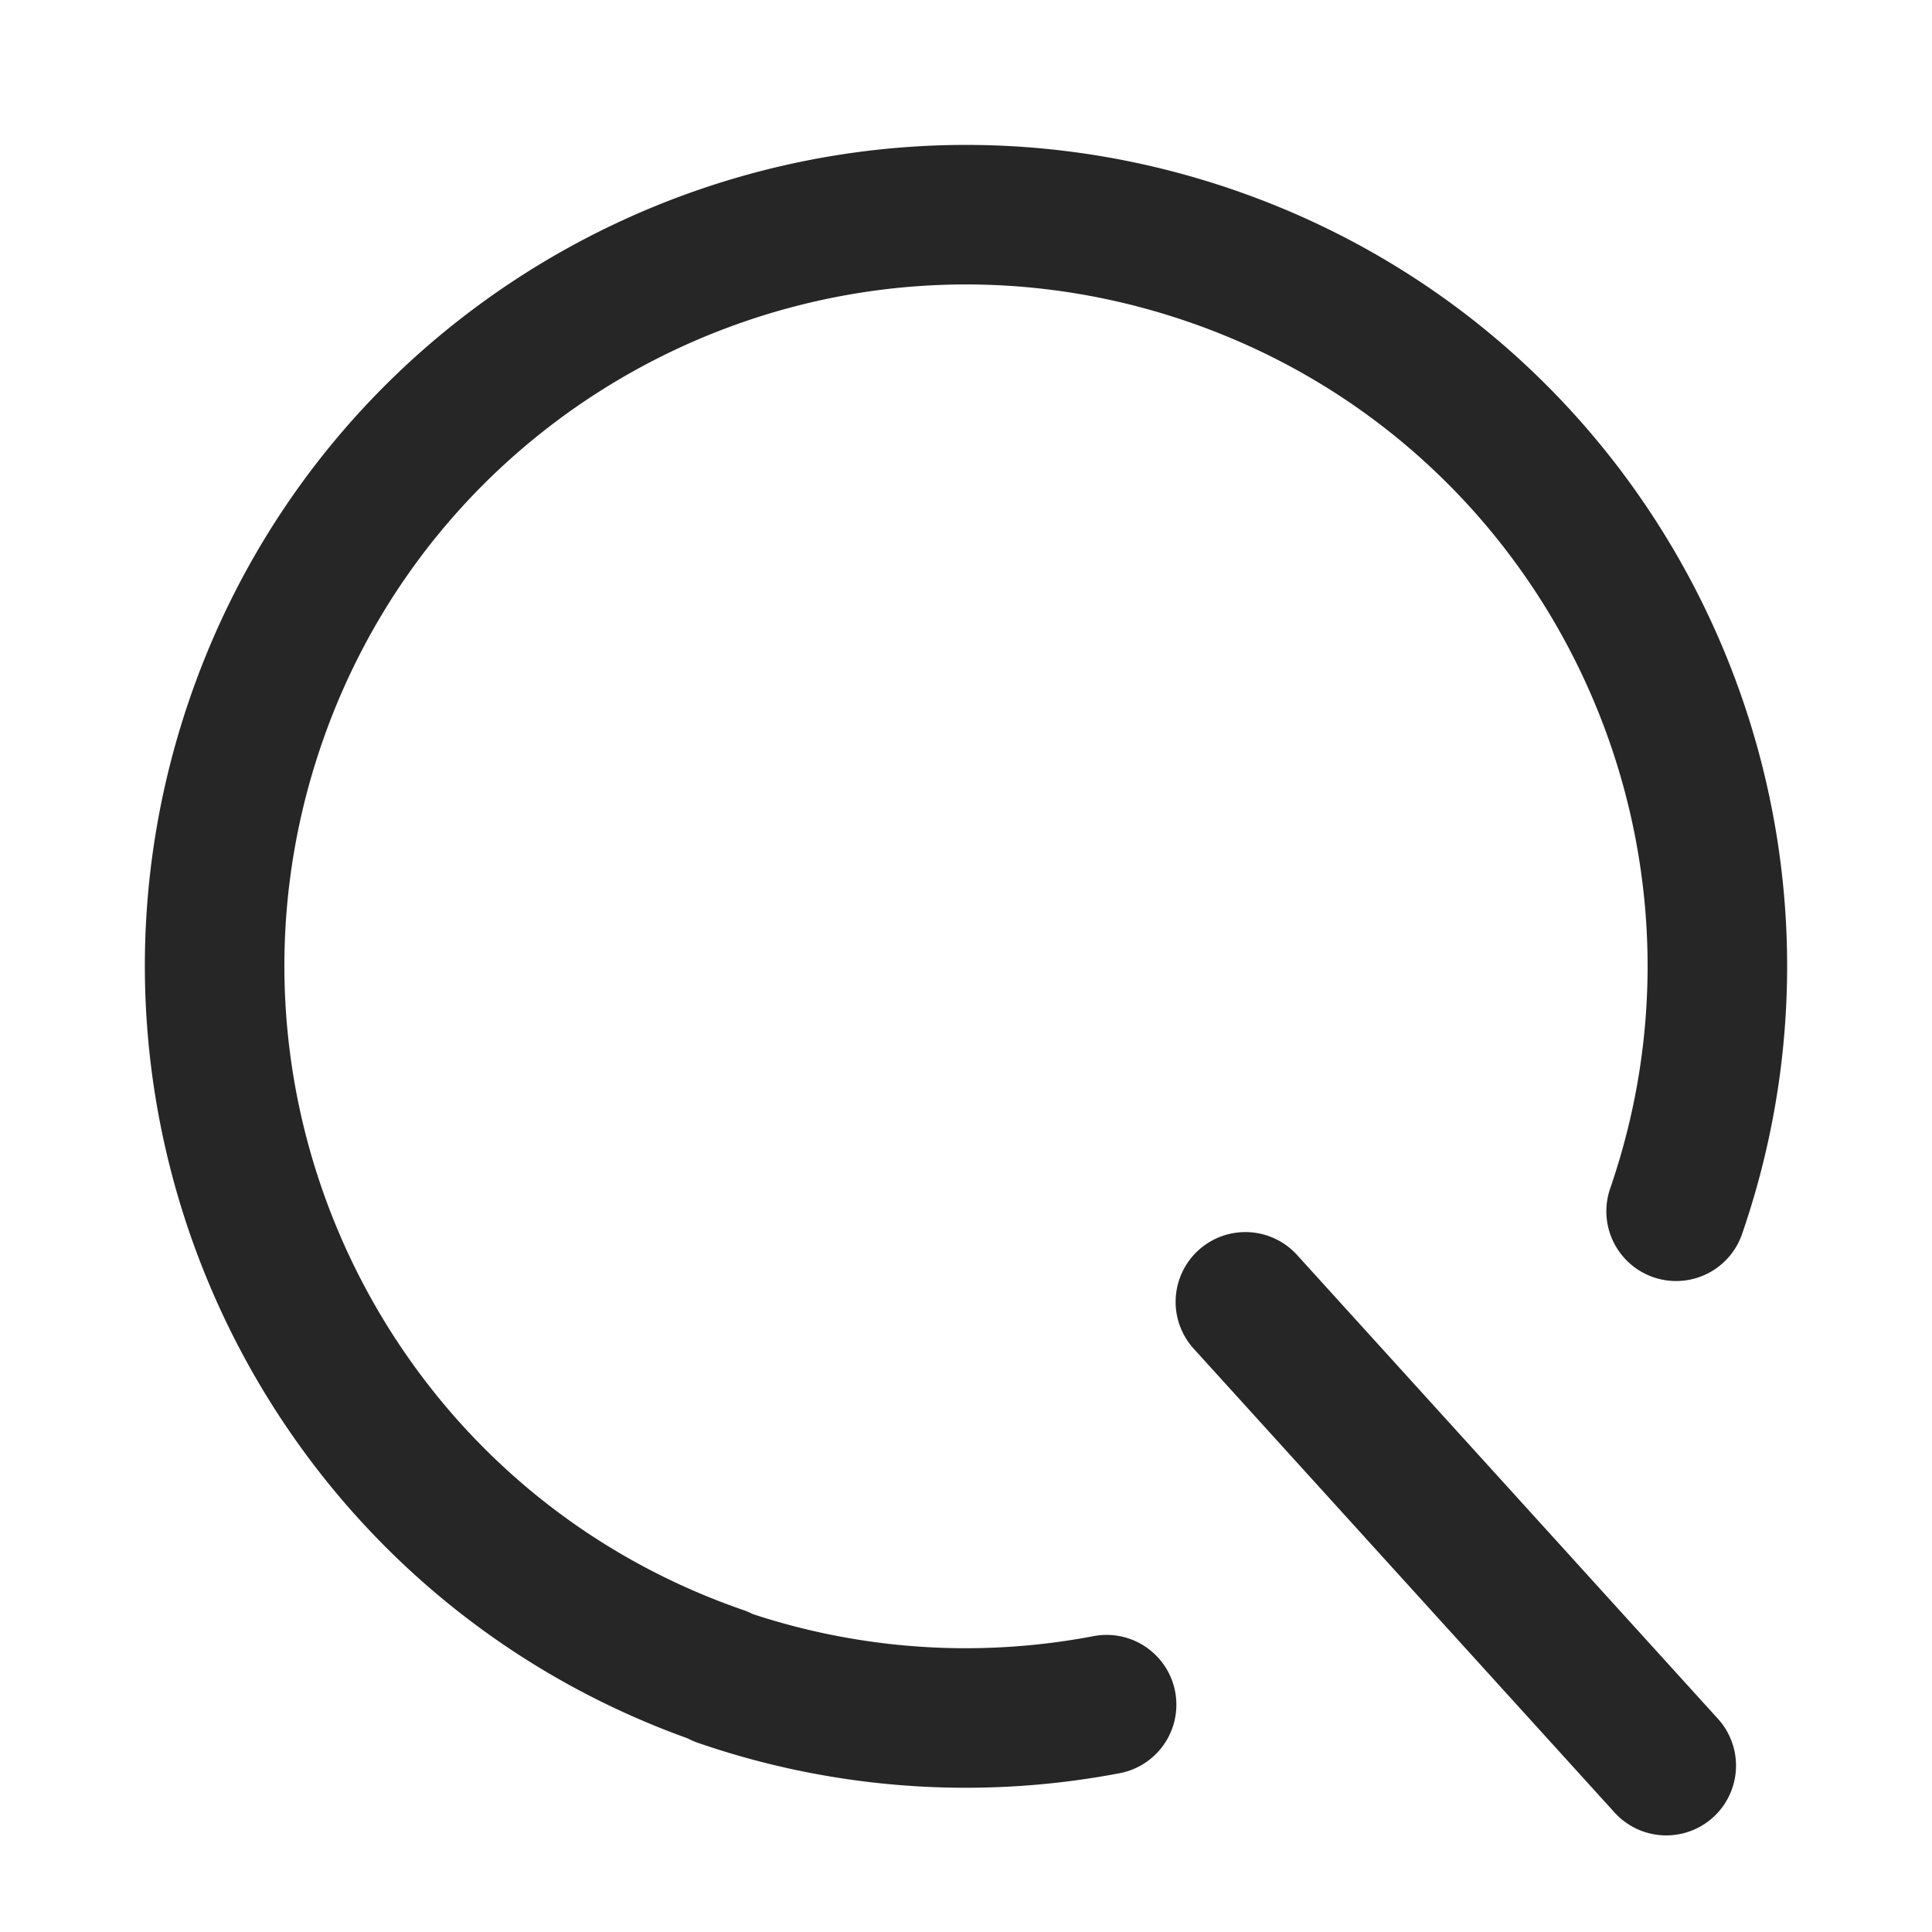 <svg width="18" height="18" viewBox="0 0 18 18" fill="none" xmlns="http://www.w3.org/2000/svg">
    <path d="M6.714 15.615c-3.654-1.26-5.589-5.247-4.33-8.9 1.26-3.655 5.248-5.59 8.902-4.33 3.654 1.26 5.589 5.247 4.33 8.9M10.31 15.882a6.998 6.998 0 0 1-3.596-.259M15.524 16.45l-3.921-4.321" stroke="#262626" stroke-width="1.3" stroke-linecap="round" stroke-linejoin="round"/>
</svg>
